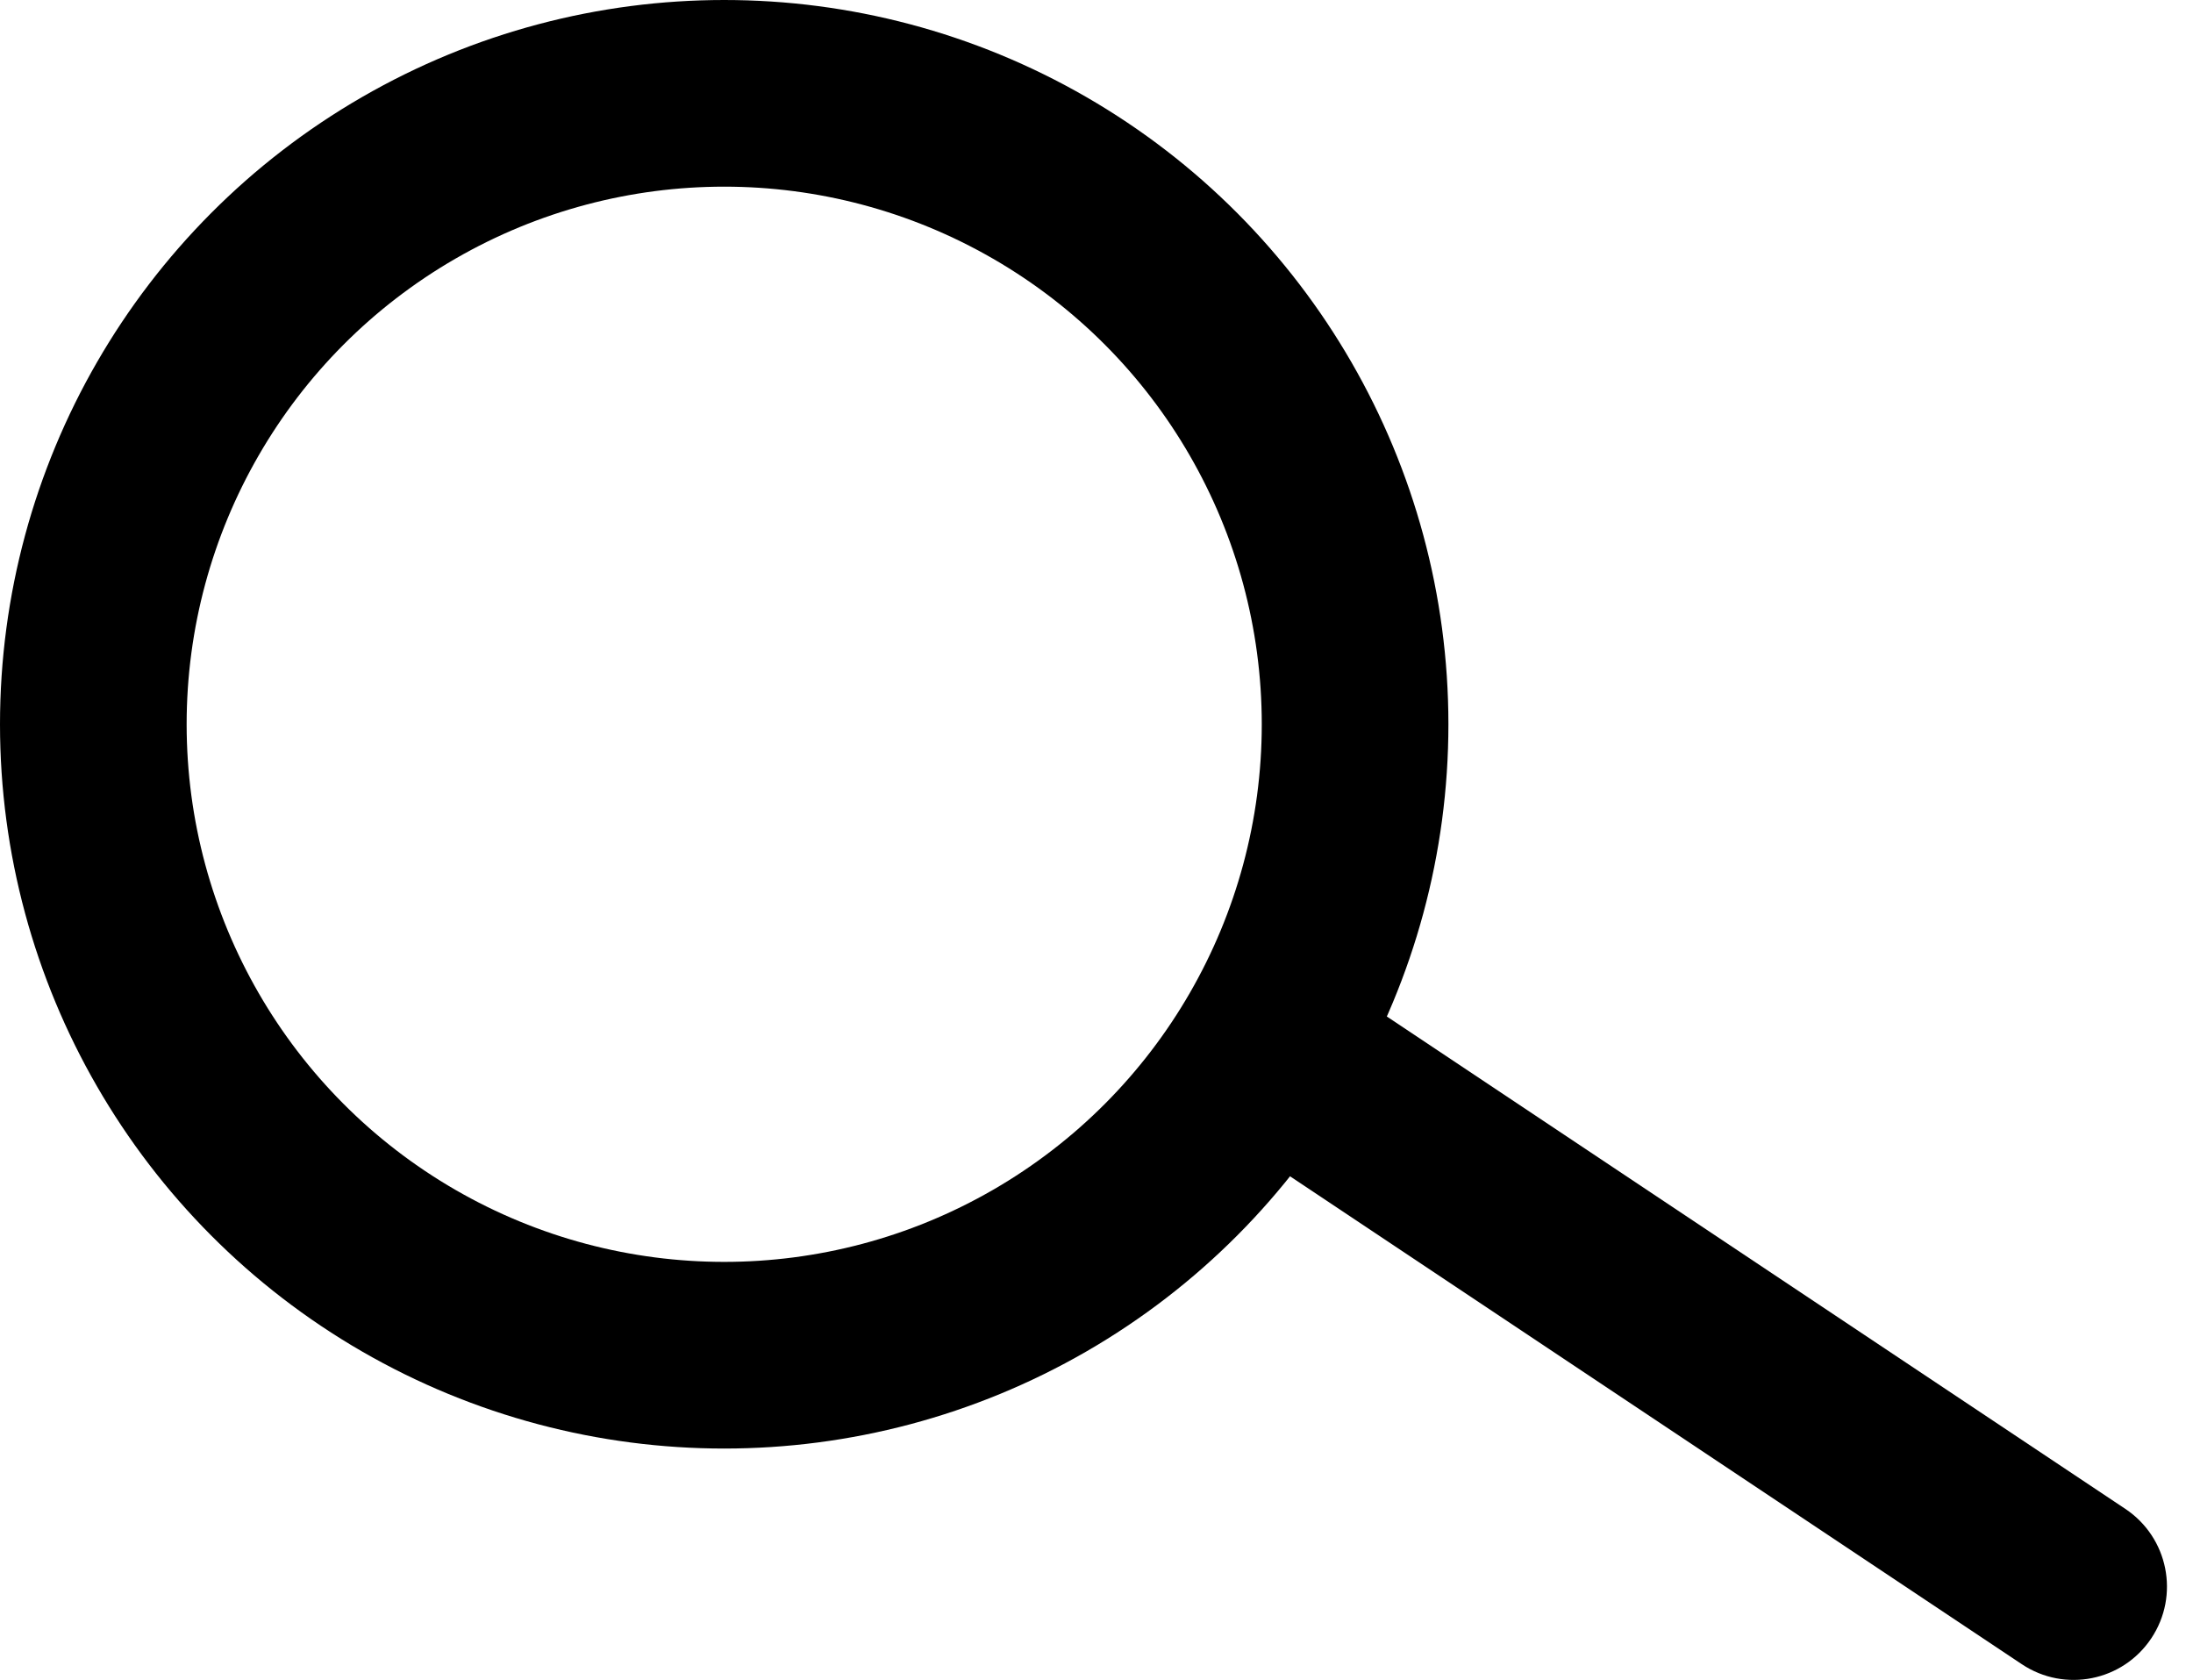 <svg width="47" height="36" viewBox="0 0 47 36" fill="none" xmlns="http://www.w3.org/2000/svg">
<circle cx="15.521" cy="15.521" r="13.521" stroke="black" stroke-width="4"/>
<path d="M43.332 35.664C44.252 36.277 45.493 36.029 46.106 35.109C46.719 34.19 46.47 32.949 45.551 32.336L43.332 35.664ZM27.368 25.021L43.332 35.664L45.551 32.336L29.587 21.693L27.368 25.021Z" fill="black"/>
</svg>
